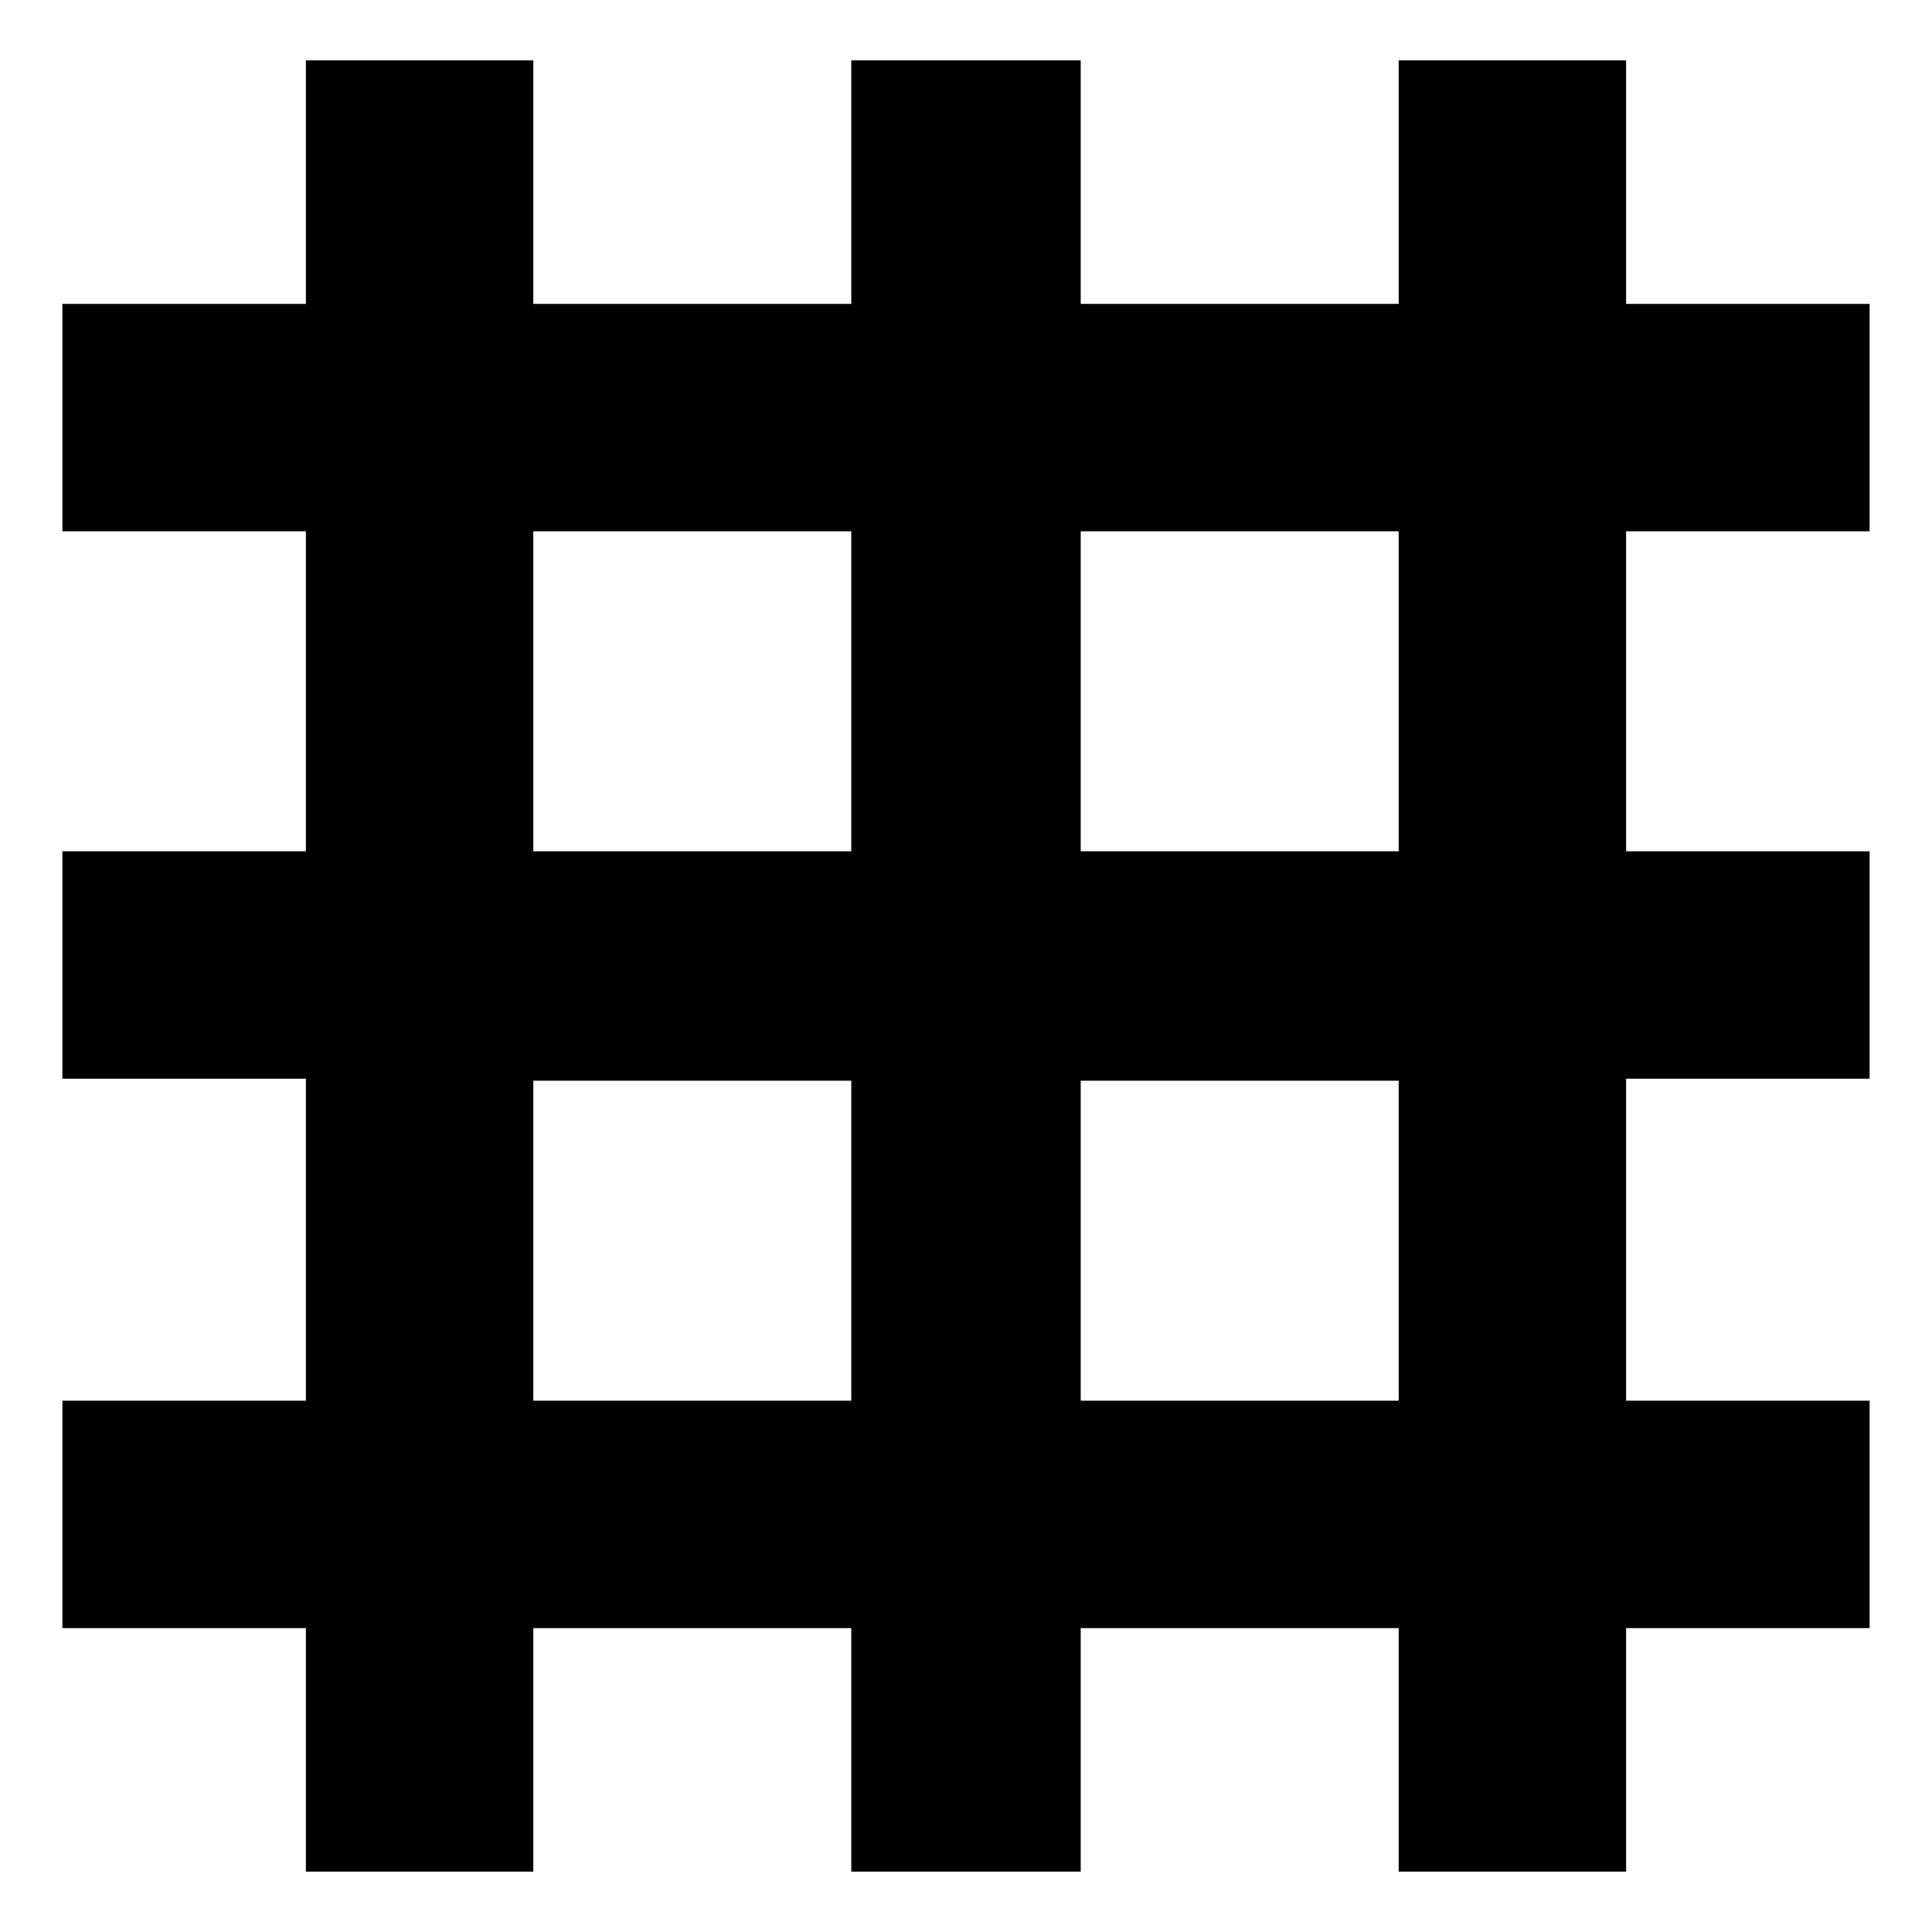 <svg xmlns="http://www.w3.org/2000/svg" height="24" width="24"><path d="M3.8 23.25V20.225H0.775V17.4H3.8V13.4H0.775V10.575H3.8V6.6H0.775V3.775H3.8V0.75H6.625V3.775H10.575V0.75H13.425V3.775H17.375V0.75H20.2V3.775H23.225V6.6H20.2V10.575H23.225V13.4H20.2V17.4H23.225V20.225H20.2V23.25H17.375V20.225H13.425V23.25H10.575V20.225H6.625V23.25ZM6.625 10.575H10.575V6.6H6.625ZM6.625 17.4H10.575V13.425H6.625ZM13.425 17.4H17.375V13.425H13.425ZM13.425 10.575H17.375V6.6H13.425Z"/></svg>